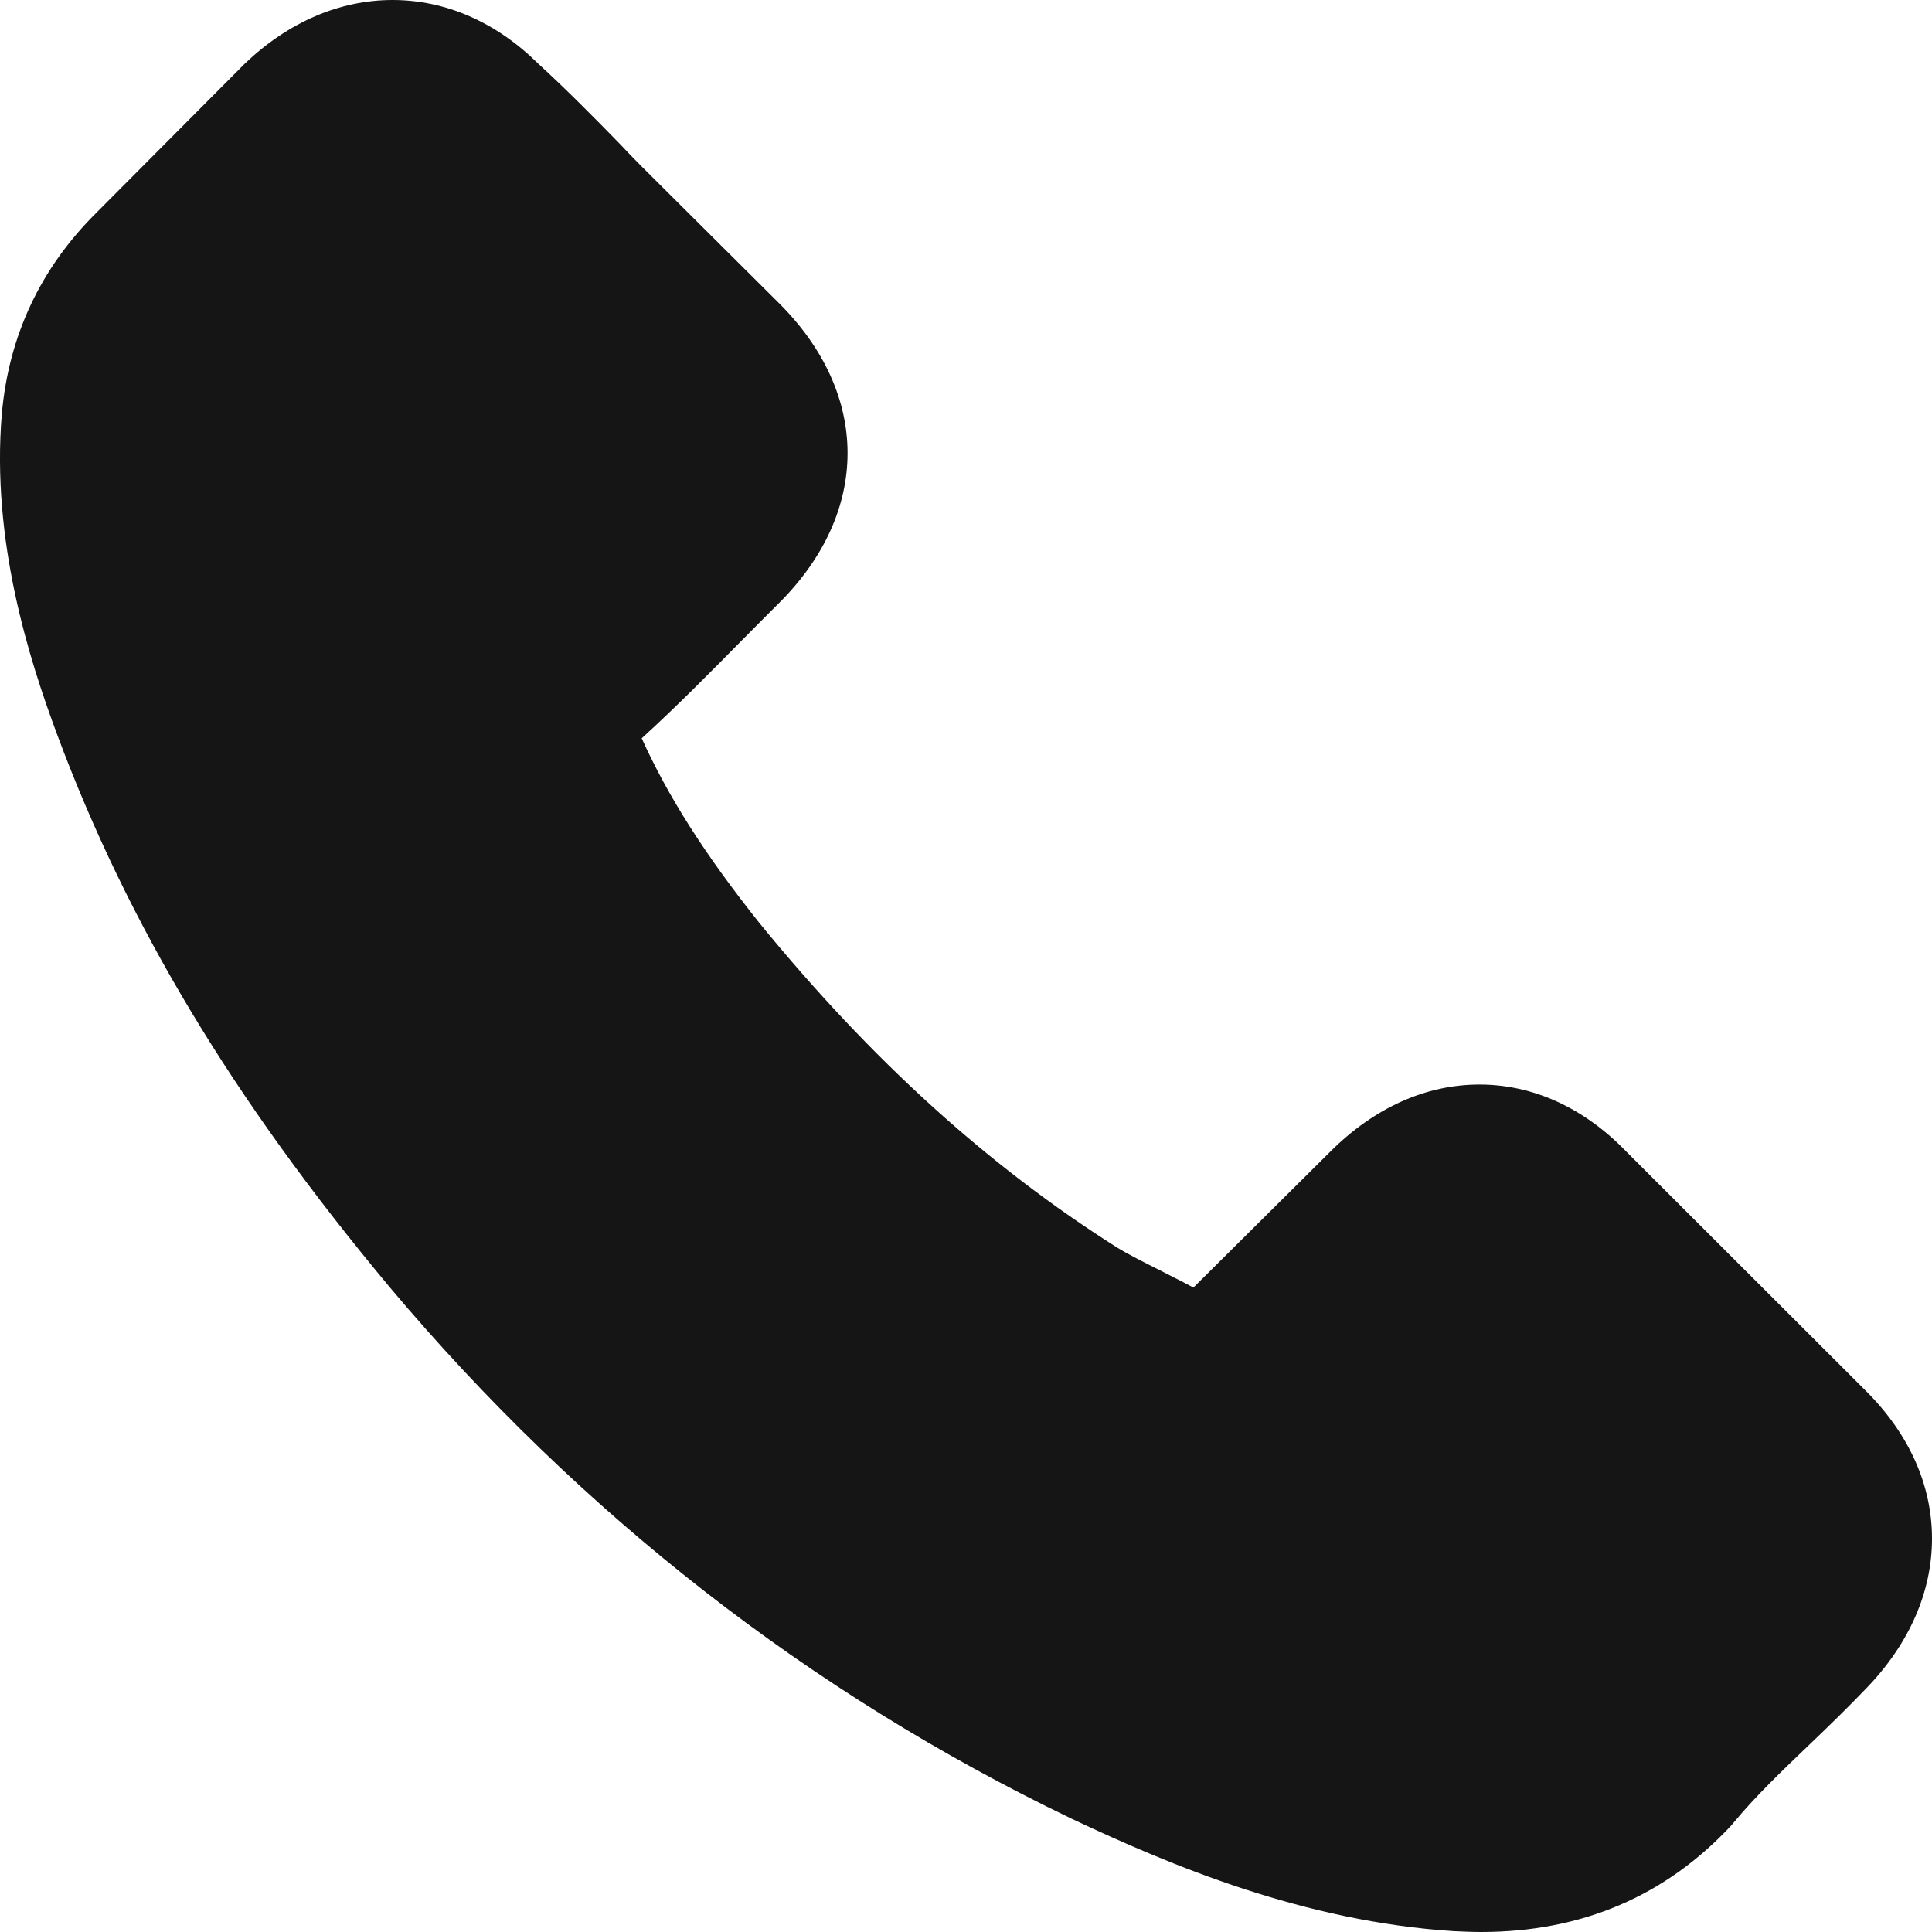 <svg viewBox="0 0 14 14" fill="none" xmlns="http://www.w3.org/2000/svg">
<path d="M11.785 8.345C11.48 8.029 11.111 7.859 10.721 7.859C10.333 7.859 9.961 8.026 9.643 8.342L8.648 9.33C8.566 9.286 8.484 9.246 8.405 9.205C8.292 9.148 8.185 9.095 8.093 9.039C7.161 8.449 6.313 7.681 5.501 6.686C5.107 6.191 4.842 5.774 4.65 5.35C4.908 5.115 5.148 4.871 5.381 4.635C5.469 4.547 5.557 4.457 5.646 4.369C6.307 3.71 6.307 2.857 5.646 2.198L4.786 1.342C4.688 1.245 4.587 1.145 4.493 1.044C4.304 0.85 4.105 0.649 3.9 0.461C3.595 0.16 3.229 0 2.845 0C2.461 0 2.089 0.16 1.774 0.461C1.771 0.464 1.771 0.464 1.768 0.467L0.697 1.543C0.293 1.944 0.063 2.434 0.013 3.001C-0.063 3.917 0.208 4.77 0.416 5.328C0.927 6.699 1.689 7.969 2.826 9.33C4.206 10.97 5.866 12.266 7.763 13.178C8.487 13.52 9.454 13.925 10.535 13.994C10.601 13.997 10.67 14 10.733 14C11.461 14 12.072 13.74 12.551 13.222C12.554 13.216 12.56 13.213 12.563 13.207C12.727 13.009 12.916 12.83 13.115 12.639C13.25 12.51 13.389 12.375 13.524 12.234C13.836 11.911 14 11.535 14 11.149C14 10.76 13.833 10.387 13.515 10.073L11.785 8.345Z" fill="#151516"/>
</svg>
